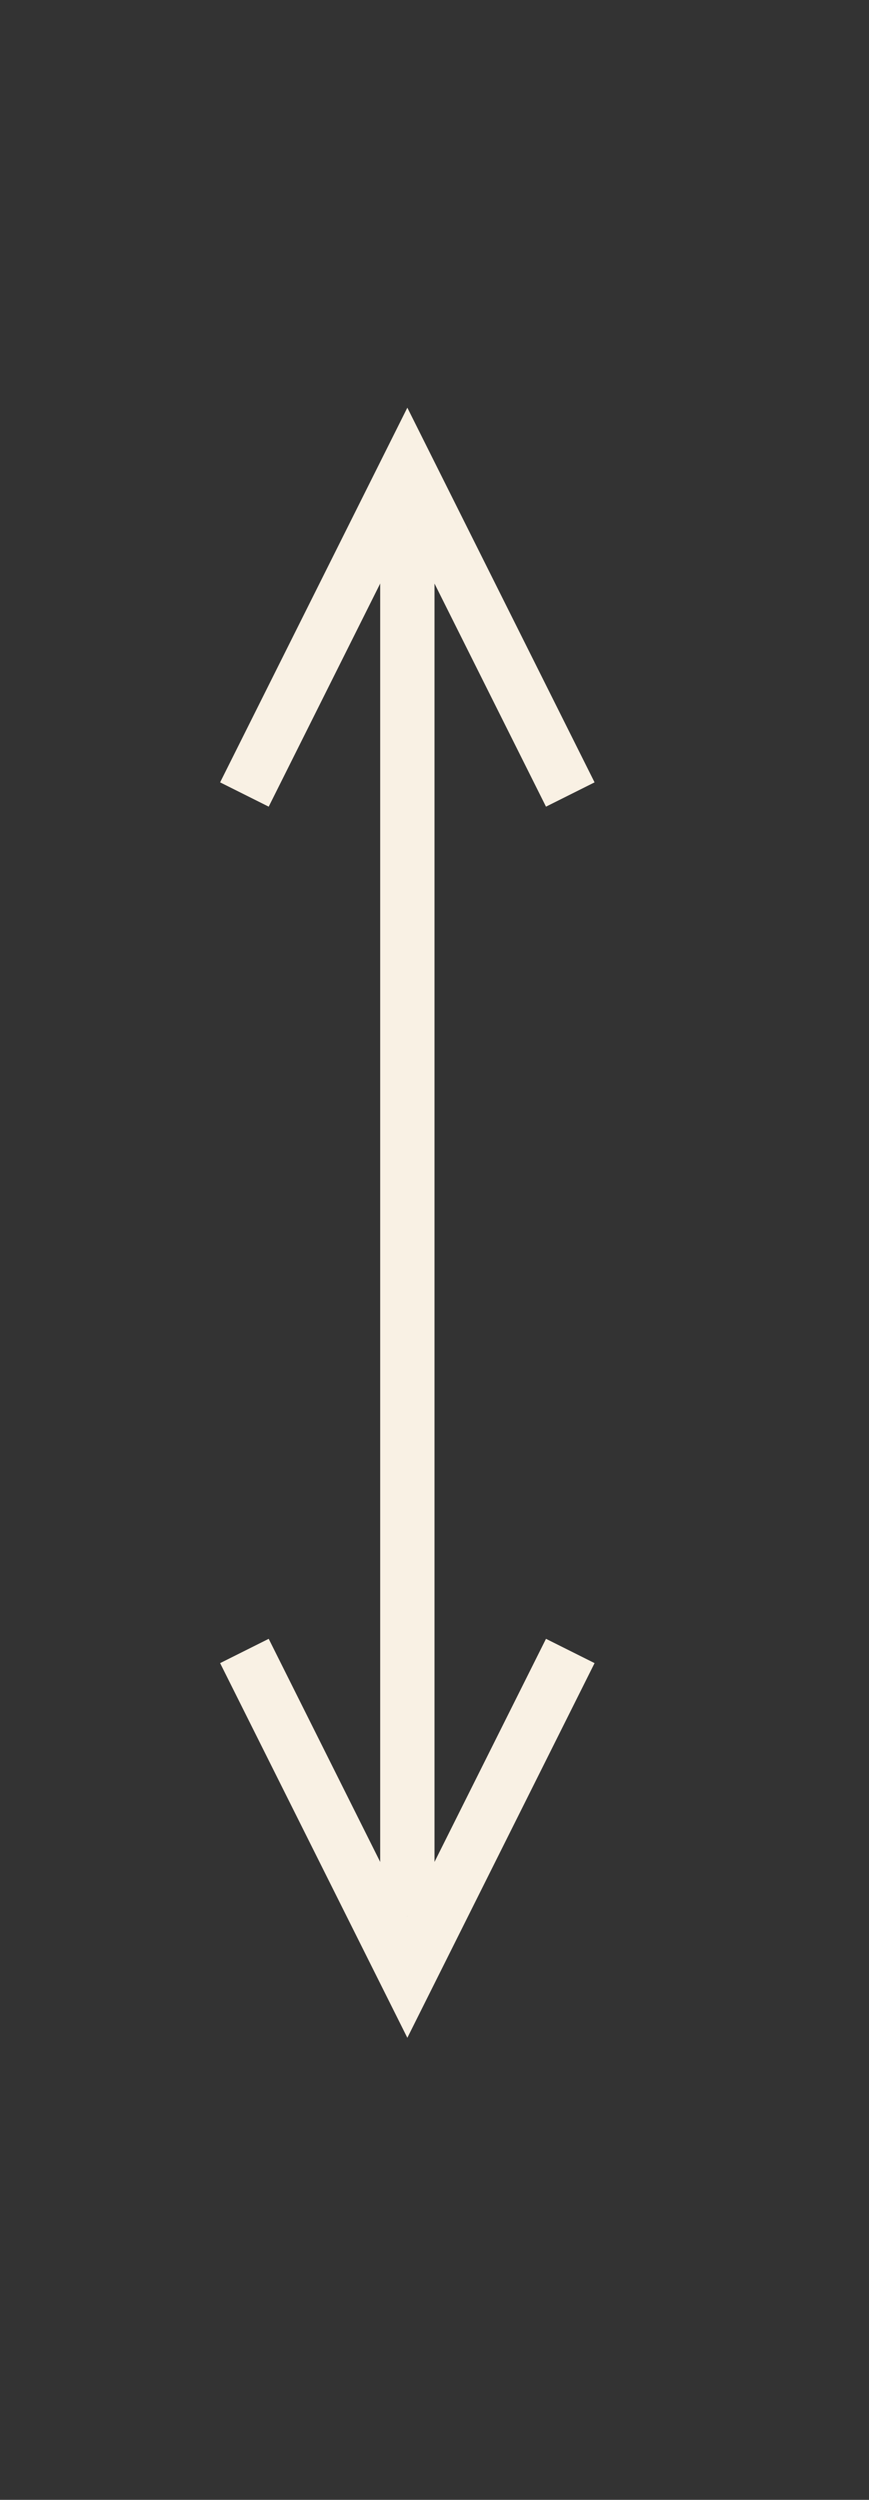 <?xml version="1.0" encoding="UTF-8"?>
<!-- Do not edit this file with editors other than diagrams.net -->
<!DOCTYPE svg PUBLIC "-//W3C//DTD SVG 1.1//EN" "http://www.w3.org/Graphics/SVG/1.1/DTD/svg11.dtd">
<svg xmlns="http://www.w3.org/2000/svg" xmlns:xlink="http://www.w3.org/1999/xlink" version="1.1" width="16px" height="46px" viewBox="-0.5 -0.5 16 46" content="&lt;mxfile host=&quot;app.diagrams.net&quot; modified=&quot;2021-09-26T22:16:19.355Z&quot; agent=&quot;5.0 (Macintosh; Intel Mac OS X 10_15_7) AppleWebKit/537.36 (KHTML, like Gecko) Chrome/93.0.458.82 Safari/537.36&quot; etag=&quot;_Uygl1AKaHPeNv0NpHdB&quot; version=&quot;15.3.2&quot; type=&quot;device&quot;&gt;&lt;diagram id=&quot;OQMp6clEn_a_XzGzij-6&quot; name=&quot;Page-1&quot;&gt;jVNdT4QwEPw1PJpQuJO7Rz0PTdToeVGfG1ihWlhSeh/46y3XFtojRl9IZ5idLbNLEK+q462gTfmIOfAgCvNjEN8EUZQs1aPHncazRONCsFwzZCS27Bt8csdyaD1KInLJGp/MsK4hkx5HhcCDL/tA7jdtaAETYptRPmXfWS5LzS6iZOTvgBWl7UwuzedW1IpDTbQlzfHgUPE6iFcCUepTdVwB74Ozsei69Je3w8UE1PI/BQDb14c38rRJmk1Wvty3eP15EWmXPeU788HmsrKzCUCdX/VBKoQN1EF8XcqKK0TUsZVUSDO0ucJK7KBWCvyCFXIUJ684XaZkPdO6lPHeJRx0Nt/B96ztiXOq9E0hnwxwTIQMOavlBKxAik5JDuMk52Y6pTNEywngVLK9b0/NQhWD3dDhGZlqHIVm8Wd28mbxySLyLVrciQxMlTu5P4wicmakgilAToxUfrRzZE0vaF2FOjjBjNRpdSwcV1TLx588Xv8A&lt;/diagram&gt;&lt;/mxfile&gt;"><rect x="-0.5" y="-0.5" width="16" height="46" fill="#333333" stroke="none"/><defs/><g><path d="M 7 9.24 L 7 34.76" fill="none" stroke="#f9f1e4" stroke-miterlimit="10" pointer-events="stroke"/><path d="M 10 14.12 L 7 8.12 L 4 14.12" fill="none" stroke="#f9f1e4" stroke-miterlimit="10" pointer-events="all"/><path d="M 4 29.88 L 7 35.88 L 10 29.88" fill="none" stroke="#f9f1e4" stroke-miterlimit="10" pointer-events="all"/></g></svg>